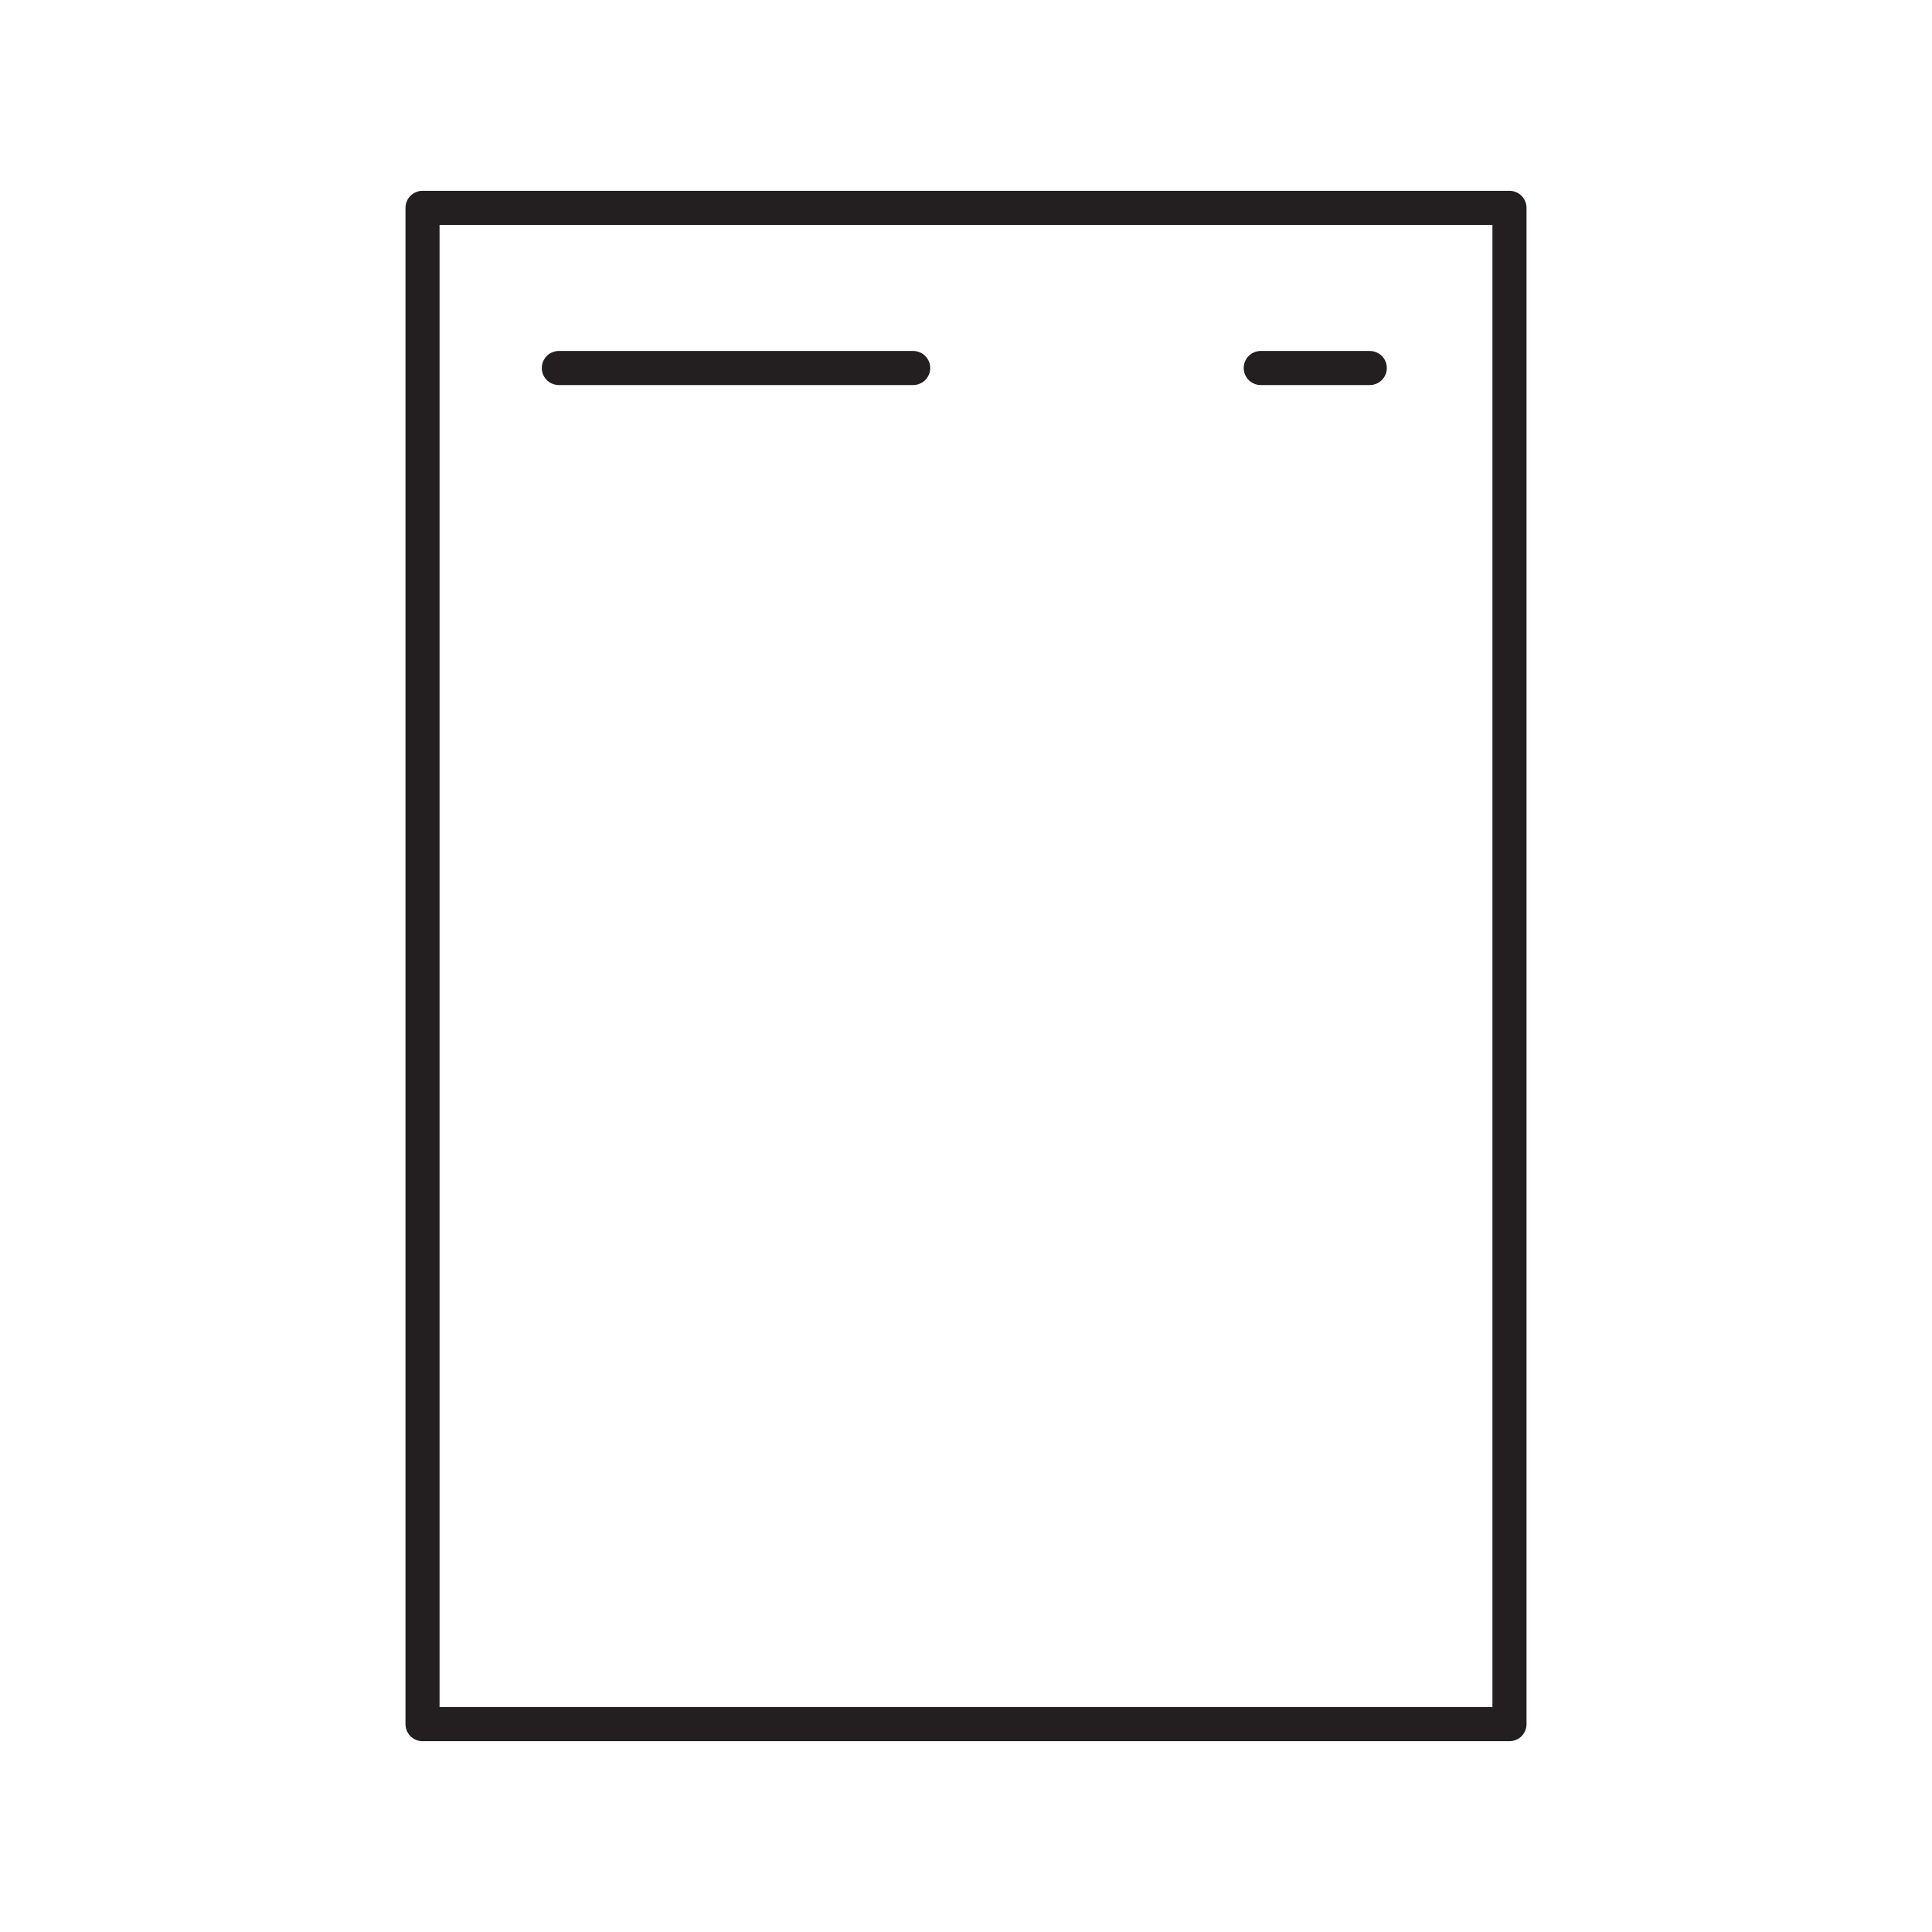 <?xml version="1.0" encoding="utf-8"?>
<!-- Generator: Adobe Illustrator 22.1.0, SVG Export Plug-In . SVG Version: 6.00 Build 0)  -->
<svg version="1.1" id="Calque_1" xmlns="http://www.w3.org/2000/svg" xmlns:xlink="http://www.w3.org/1999/xlink" x="0px" y="0px"
	 viewBox="0 0 56.7 56.7" style="enable-background:new 0 0 56.7 56.7;" xml:space="preserve">
<style type="text/css">
	.st0{fill:none;stroke:#231F20;stroke-linecap:round;stroke-linejoin:round;stroke-miterlimit:10;}
</style>
<rect x="12.4" y="6.1" class="st0" width="31.9" height="44.5"/>
<line class="st0" x1="16.4" y1="10.8" x2="26.8" y2="10.8"/>
<line class="st0" x1="37" y1="10.8" x2="40.2" y2="10.8"/>
<g>
	<rect x="-85.5" y="-13" class="st0" width="31.9" height="44.5"/>
	<line class="st0" x1="-81.4" y1="-6.3" x2="-71.1" y2="-6.3"/>
	<line class="st0" x1="-81.4" y1="-0.1" x2="-71.1" y2="-0.1"/>
	<line class="st0" x1="-81.4" y1="6.1" x2="-71.1" y2="6.1"/>
	<line class="st0" x1="-81.4" y1="12.3" x2="-71.1" y2="12.3"/>
	<line class="st0" x1="-81.4" y1="18.6" x2="-71.1" y2="18.6"/>
	<line class="st0" x1="-81.4" y1="24.8" x2="-71.1" y2="24.8"/>
	<line class="st0" x1="-60.8" y1="-6.3" x2="-57.6" y2="-6.3"/>
	<line class="st0" x1="-60.8" y1="-0.1" x2="-57.6" y2="-0.1"/>
	<line class="st0" x1="-60.8" y1="6.1" x2="-57.6" y2="6.1"/>
	<line class="st0" x1="-60.8" y1="12.3" x2="-57.6" y2="12.3"/>
	<line class="st0" x1="-60.8" y1="18.6" x2="-57.6" y2="18.6"/>
	<line class="st0" x1="-60.8" y1="24.8" x2="-57.6" y2="24.8"/>
</g>
</svg>
